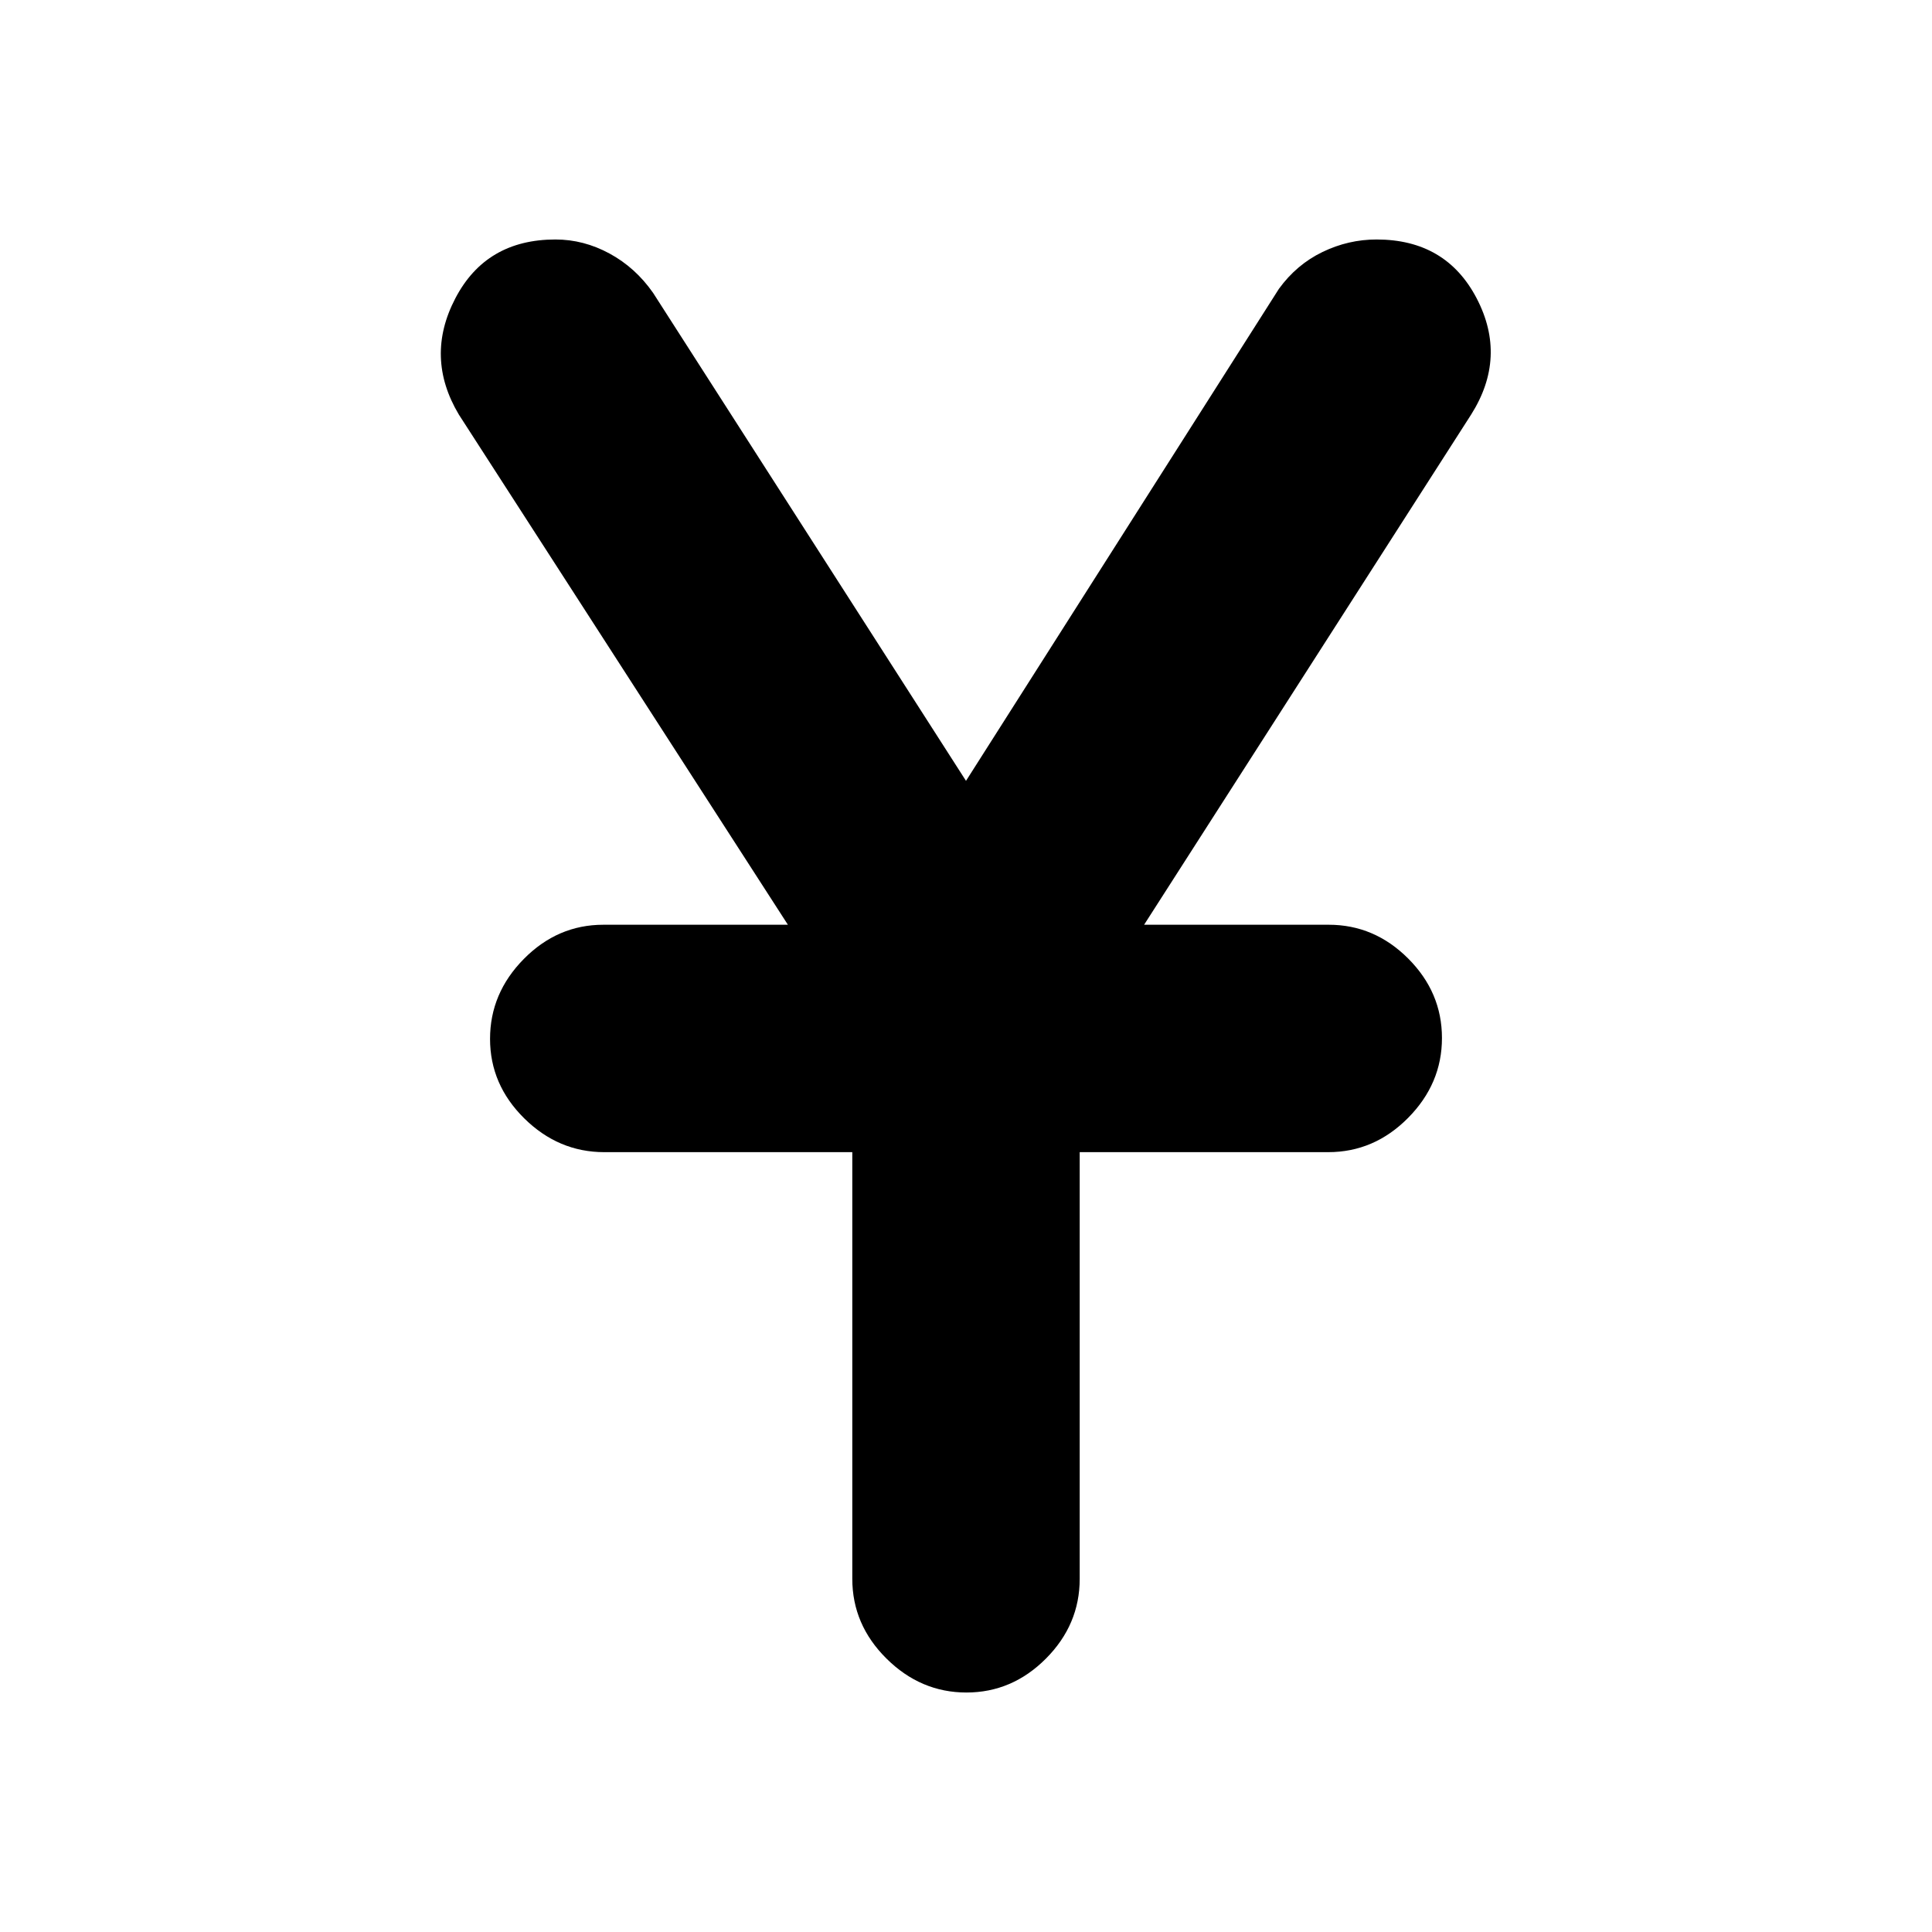 <svg xmlns="http://www.w3.org/2000/svg" height="20" viewBox="0 -960 960 960" width="20"><path d="M423.5-175.5v-212H300.27q-22.77 0-39.77-16.79-17-16.79-17-39.5t16.78-39.71q16.79-17 39.49-17h91.73L228-754q-17-28.5-1.75-57.75T276-841q14 0 26.86 6.97 12.86 6.98 21.64 19.53L480-572l155.5-244.5q8.78-12.08 21.64-18.29Q670-841 684-841q34.5 0 49.75 29.25T731-754L568.5-500.5h91.73q22.7 0 39.49 16.79 16.78 16.79 16.78 39.5t-16.85 39.71q-16.85 17-39.65 17H536.5v212q0 22.8-16.79 39.65Q502.92-119 480.21-119t-39.71-16.85q-17-16.85-17-39.65Z"/></svg>